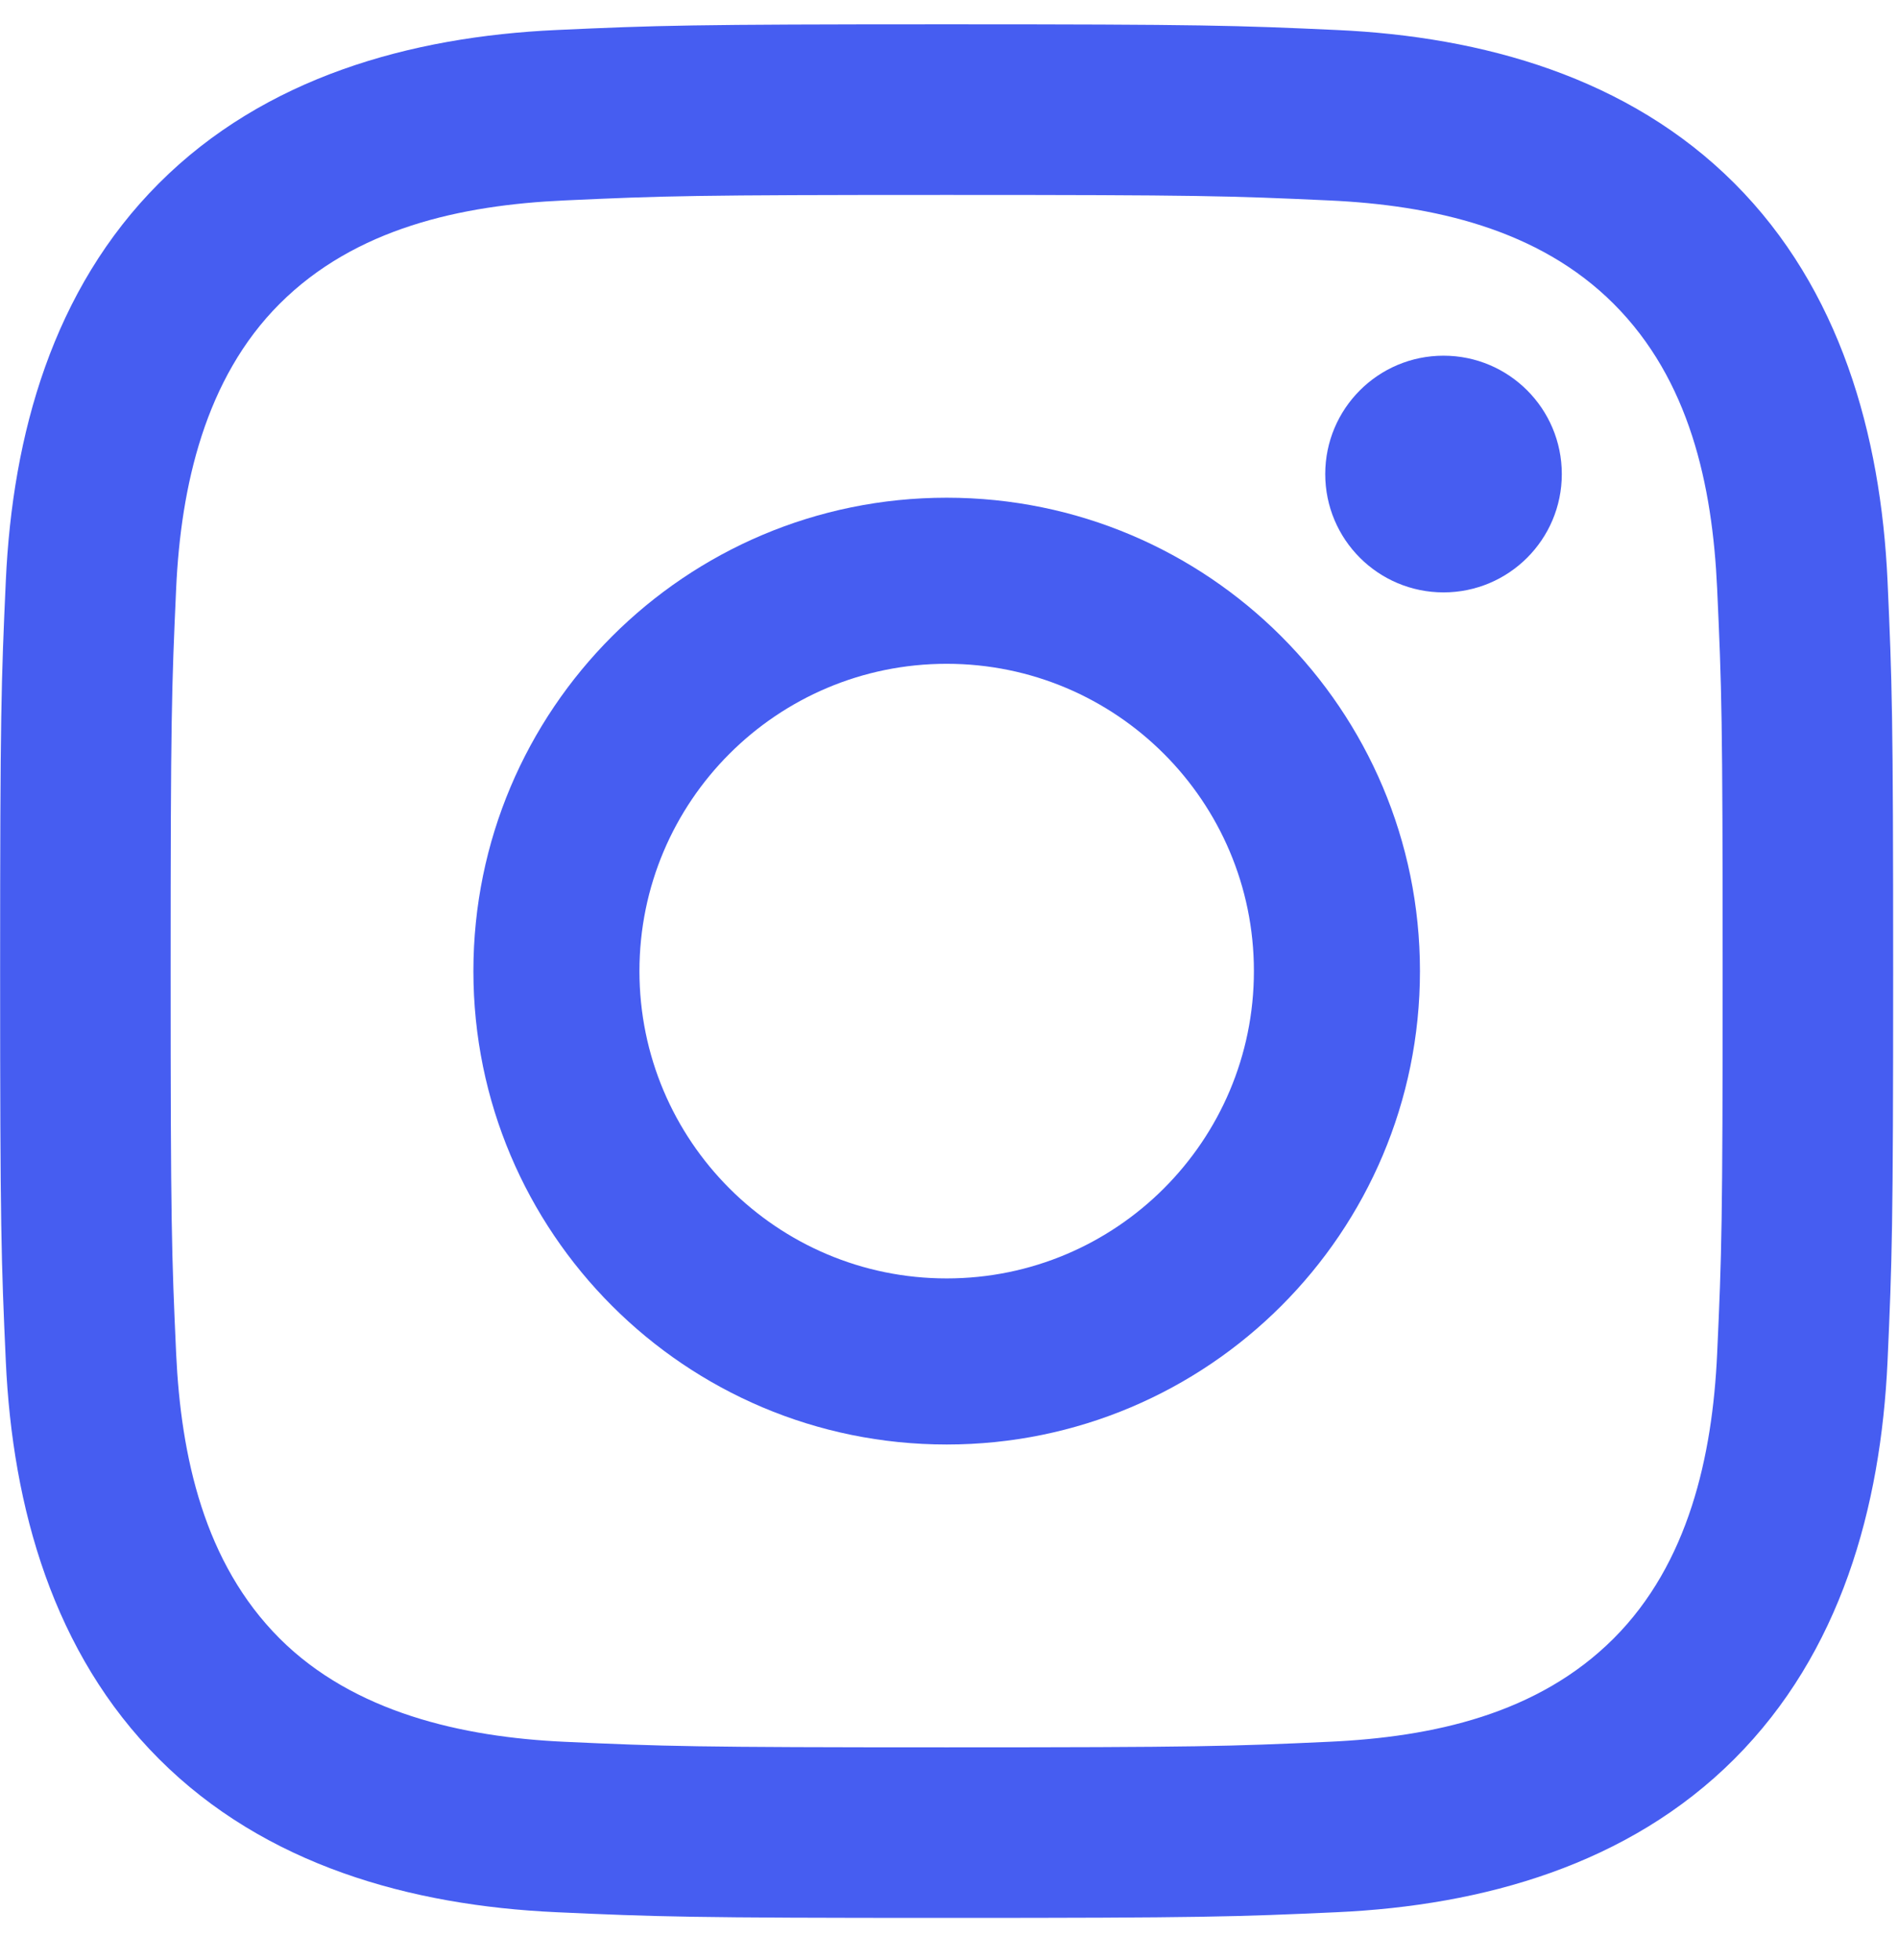 <svg width="31" height="32" viewBox="0 0 31 32" fill="none" xmlns="http://www.w3.org/2000/svg">
<path d="M15.462 3.183C19.589 3.183 20.079 3.198 21.709 3.273C23.394 3.35 25.129 3.734 26.357 4.962C27.596 6.201 27.969 7.92 28.046 9.61C28.121 11.24 28.136 11.729 28.136 15.857C28.136 19.985 28.121 20.474 28.046 22.104C27.97 23.78 27.577 25.532 26.357 26.753C25.118 27.992 23.4 28.364 21.709 28.441C20.079 28.516 19.589 28.532 15.462 28.532C11.334 28.532 10.844 28.516 9.215 28.441C7.551 28.365 5.776 27.963 4.566 26.753C3.334 25.52 2.955 23.784 2.877 22.104C2.803 20.474 2.787 19.985 2.787 15.857C2.787 11.729 2.803 11.24 2.877 9.61C2.953 7.941 3.35 6.178 4.566 4.962C5.803 3.725 7.528 3.35 9.215 3.273C10.844 3.198 11.334 3.183 15.462 3.183ZM15.462 0.397C11.263 0.397 10.736 0.415 9.087 0.49C6.697 0.6 4.324 1.264 2.597 2.992C0.863 4.726 0.204 7.094 0.095 9.483C0.02 11.132 0.002 11.659 0.002 15.857C0.002 20.056 0.02 20.583 0.095 22.232C0.204 24.619 0.872 26.998 2.597 28.722C4.329 30.455 6.701 31.115 9.087 31.224C10.736 31.299 11.263 31.317 15.462 31.317C19.66 31.317 20.187 31.299 21.836 31.224C24.225 31.115 26.6 30.449 28.327 28.722C30.062 26.987 30.719 24.62 30.829 22.232C30.903 20.583 30.921 20.056 30.921 15.857C30.921 11.659 30.903 11.132 30.829 9.483C30.719 7.093 30.053 4.718 28.327 2.992C26.597 1.262 24.218 0.598 21.836 0.49C20.187 0.415 19.66 0.397 15.462 0.397Z" fill="#465DF1"/>
<path d="M15.462 8.127C11.193 8.127 7.732 11.588 7.732 15.857C7.732 20.126 11.193 23.587 15.462 23.587C19.731 23.587 23.192 20.126 23.192 15.857C23.192 11.588 19.731 8.127 15.462 8.127ZM15.462 20.875C12.691 20.875 10.444 18.628 10.444 15.857C10.444 13.086 12.691 10.839 15.462 10.839C18.233 10.839 20.48 13.086 20.48 15.857C20.48 18.628 18.233 20.875 15.462 20.875Z" fill="#465DF1"/>
<path d="M23.577 9.673C24.644 9.673 25.509 8.808 25.509 7.741C25.509 6.673 24.644 5.808 23.577 5.808C22.51 5.808 21.645 6.673 21.645 7.741C21.645 8.808 22.51 9.673 23.577 9.673Z" fill="#465DF1"/>
</svg>
